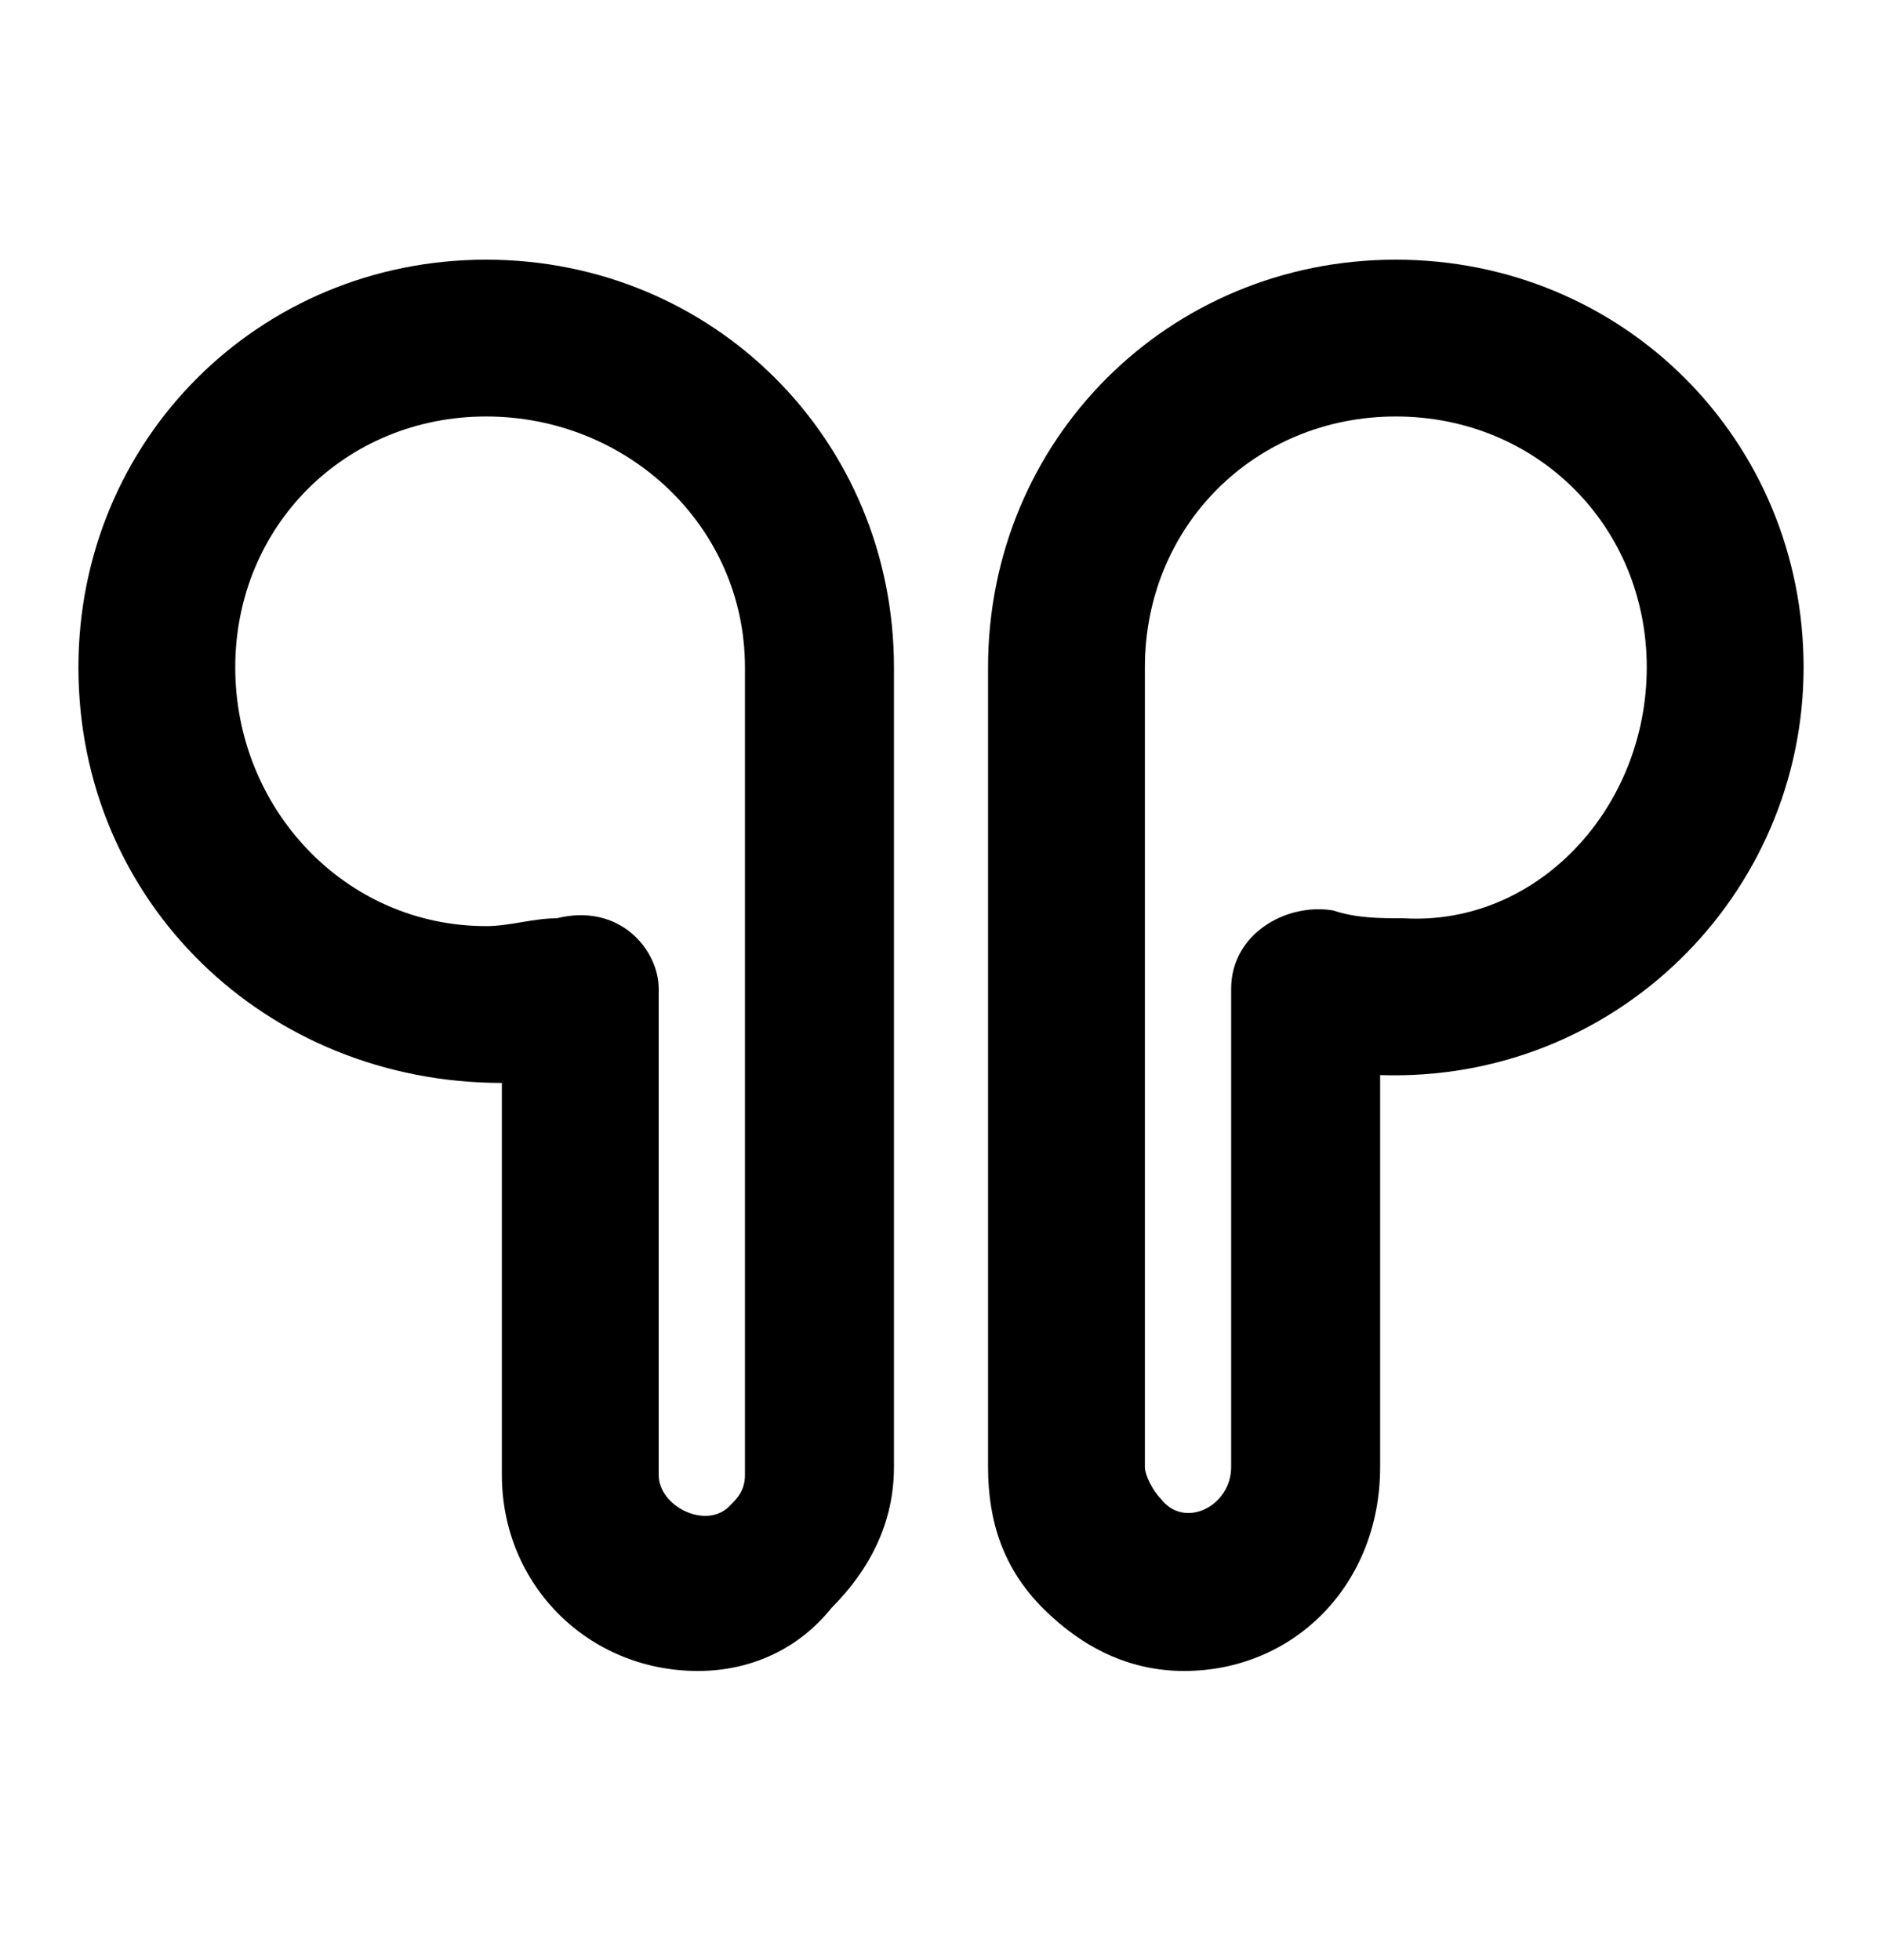 <svg width="24" height="25" viewBox="0 0 24 25" fill="none" xmlns="http://www.w3.org/2000/svg">
<path d="M8.9 21.312C7.5 21.312 6.4 20.212 6.4 18.812V13.812C3.4 13.812 1 11.512 1 8.512C1 5.612 3.3 3.312 6.2 3.312C9.1 3.312 11.4 5.612 11.4 8.512V18.712C11.4 19.412 11.1 20.012 10.6 20.512C10.2 21.012 9.6 21.312 8.9 21.312ZM8.4 12.612V18.812C8.4 19.212 9 19.512 9.3 19.212C9.4 19.112 9.5 19.012 9.5 18.812V8.512C9.5 6.712 8 5.312 6.2 5.312C4.4 5.312 3 6.712 3 8.512C3 10.312 4.4 11.812 6.2 11.812C6.5 11.812 6.8 11.712 7.1 11.712C7.9 11.512 8.4 12.112 8.4 12.612Z" fill="black"/>
<path d="M15.1 21.312C14.4 21.312 13.8 21.012 13.3 20.512C12.8 20.012 12.6 19.412 12.6 18.712V8.512C12.6 5.612 14.9 3.312 17.8 3.312C20.7 3.312 23 5.612 23 8.512C23 11.412 20.6 13.812 17.6 13.712V18.712C17.6 20.212 16.5 21.312 15.1 21.312ZM17.8 5.312C16 5.312 14.6 6.712 14.6 8.512V18.712C14.6 18.812 14.7 19.012 14.8 19.112C15.1 19.512 15.7 19.212 15.7 18.712V12.612C15.7 11.912 16.4 11.512 17 11.612C17.3 11.712 17.6 11.712 17.9 11.712C19.6 11.812 21 10.312 21 8.512C21 6.712 19.6 5.312 17.8 5.312Z" fill="black"/>
</svg>

